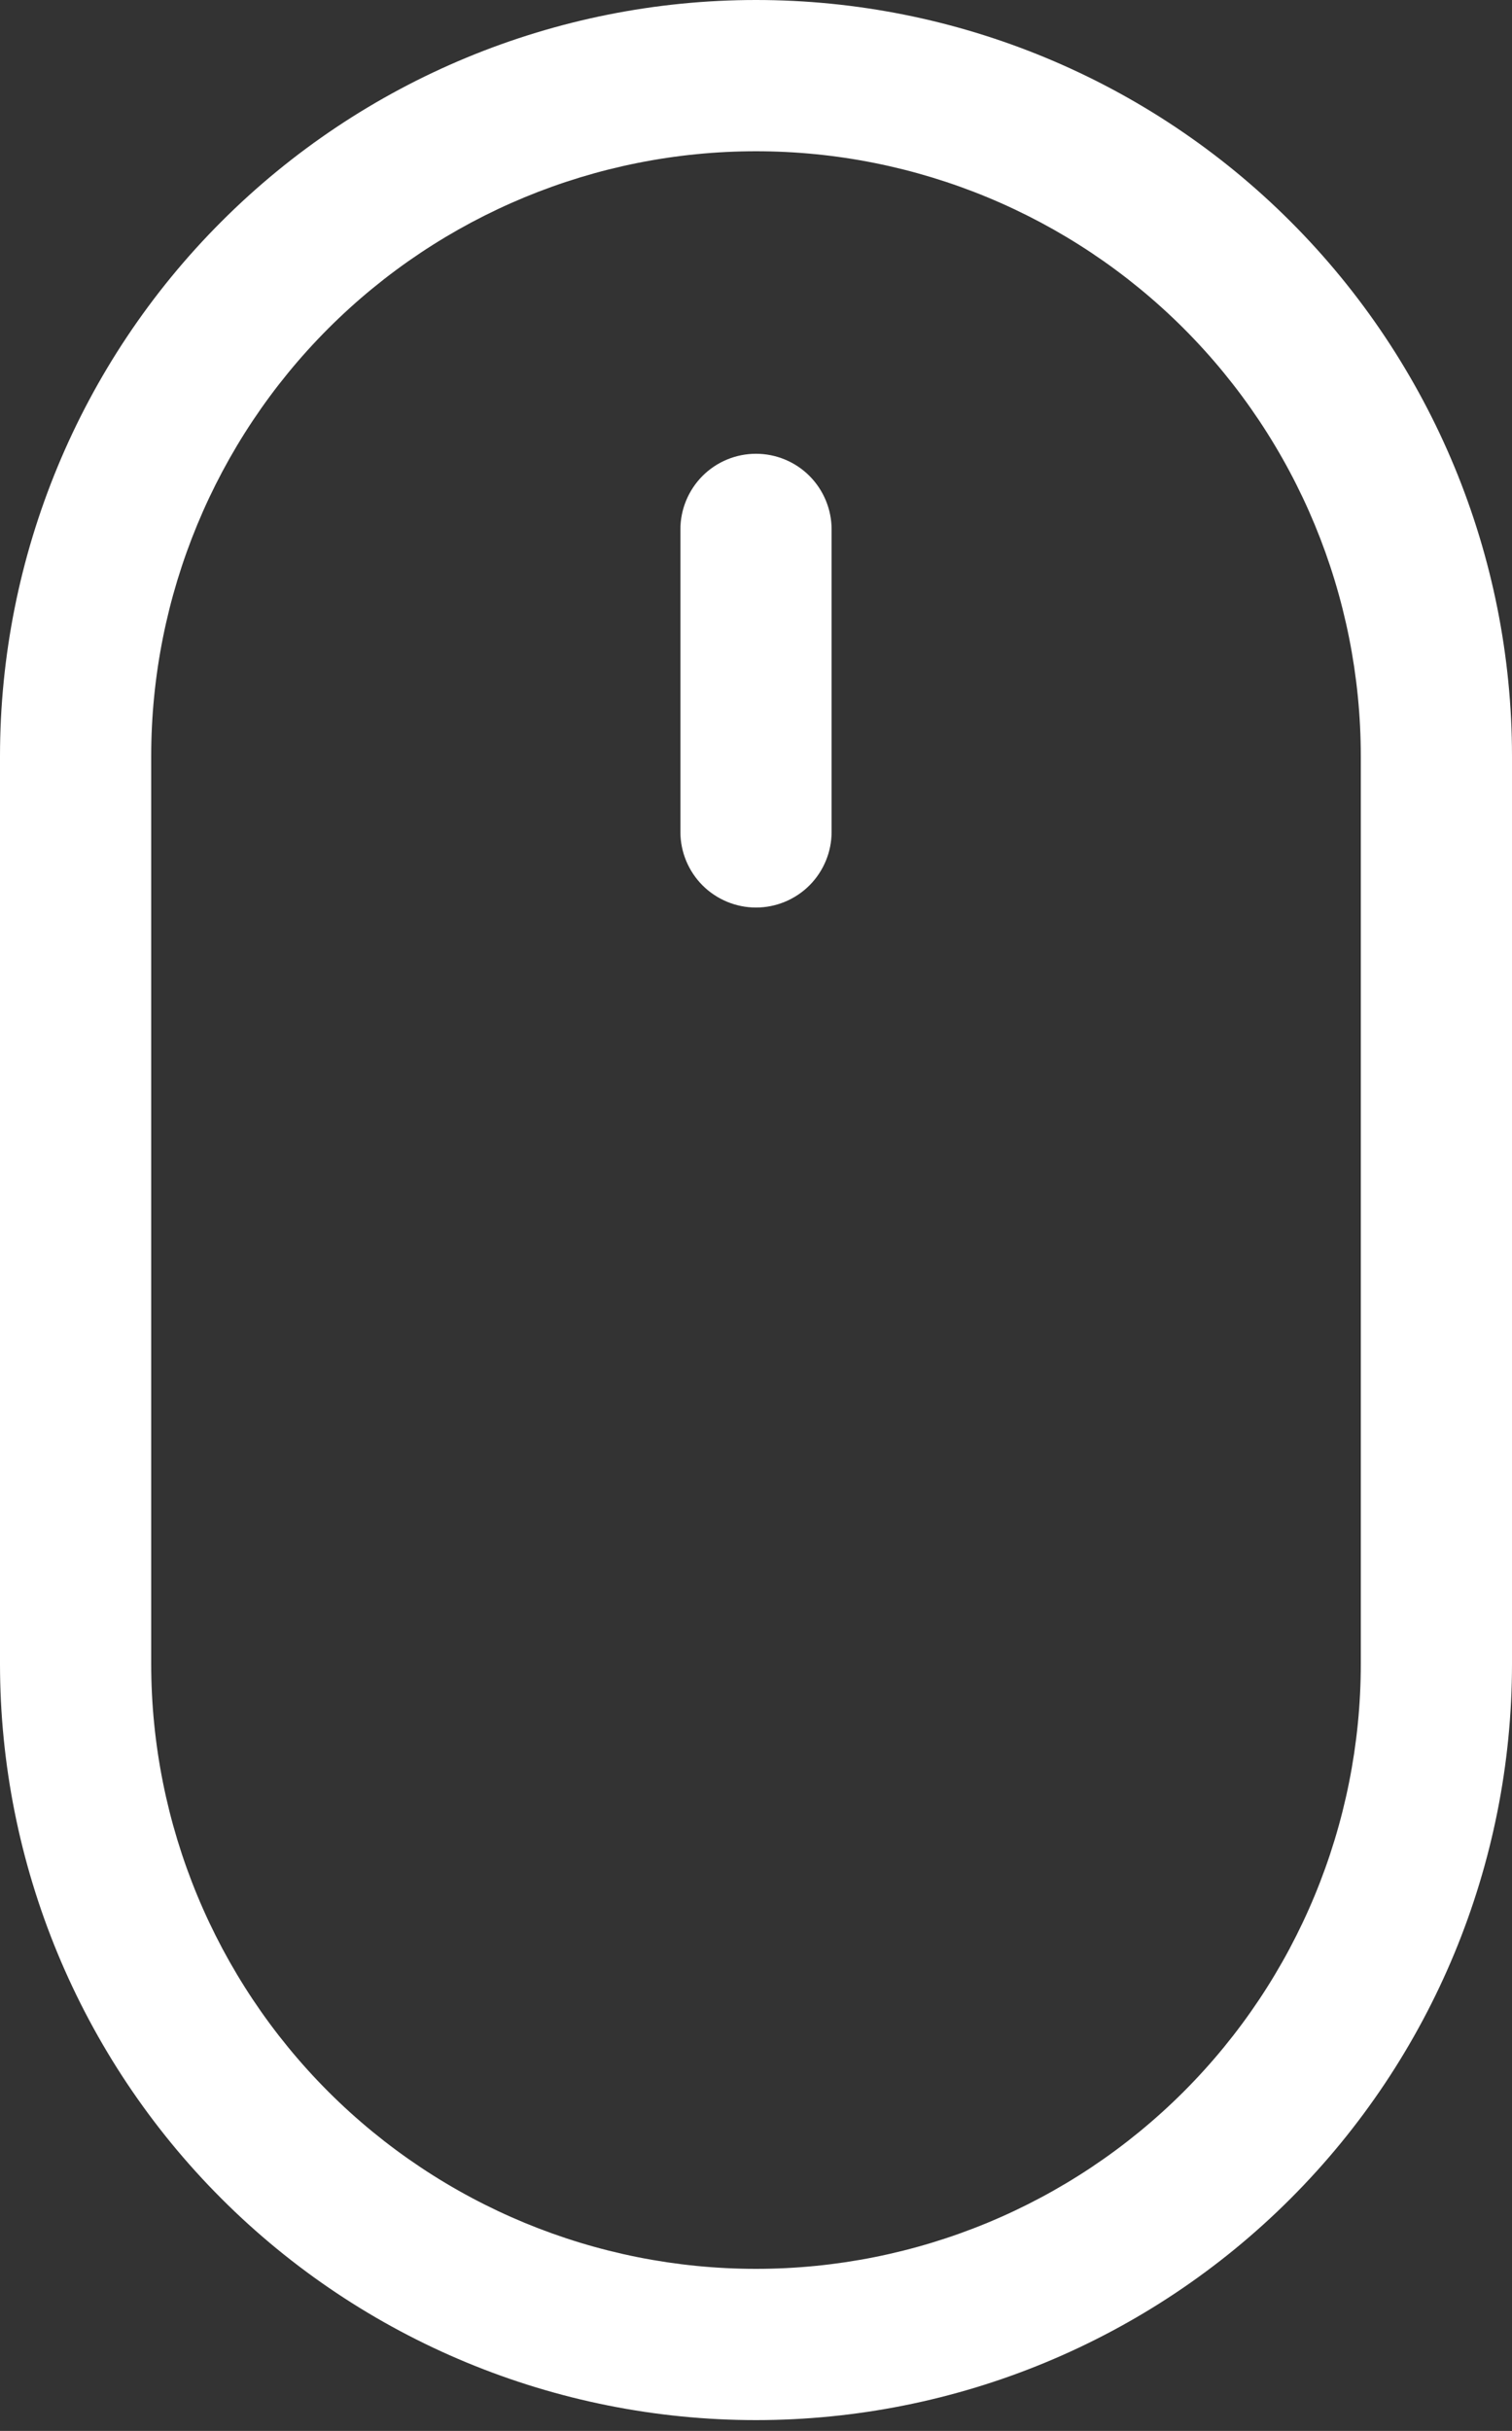 <svg width="28" height="45" viewBox="0 0 28 45" fill="none" xmlns="http://www.w3.org/2000/svg">
<rect x="0" y="0" width="28" height="45" fill="#333333" stroke="none"/>
<path d="M14 8.4C14.371 8.4 14.727 8.547 14.99 8.81C15.252 9.073 15.4 9.429 15.4 9.8V15.4C15.4 15.771 15.252 16.127 14.99 16.39C14.727 16.652 14.371 16.8 14 16.8C13.629 16.8 13.273 16.652 13.01 16.39C12.748 16.127 12.6 15.771 12.6 15.4V9.8C12.6 9.429 12.748 9.073 13.01 8.81C13.273 8.547 13.629 8.4 14 8.4ZM25.2 30.8C25.2 33.77 24.02 36.619 21.92 38.72C19.819 40.82 16.97 42 14 42C11.03 42 8.181 40.82 6.08 38.72C3.98 36.619 2.8 33.77 2.8 30.8V14C2.8 11.03 3.98 8.181 6.08 6.08C8.181 3.98 11.03 2.8 14 2.8C16.97 2.8 19.819 3.98 21.92 6.08C24.02 8.181 25.2 11.03 25.2 14V30.8ZM14 0C10.287 0 6.726 1.475 4.101 4.101C1.475 6.726 0 10.287 0 14V30.8C0 34.513 1.475 38.074 4.101 40.7C6.726 43.325 10.287 44.8 14 44.8C17.713 44.8 21.274 43.325 23.899 40.7C26.525 38.074 28 34.513 28 30.8V14C28 10.287 26.525 6.726 23.899 4.101C21.274 1.475 17.713 0 14 0V0Z" fill="white"/>
</svg>
